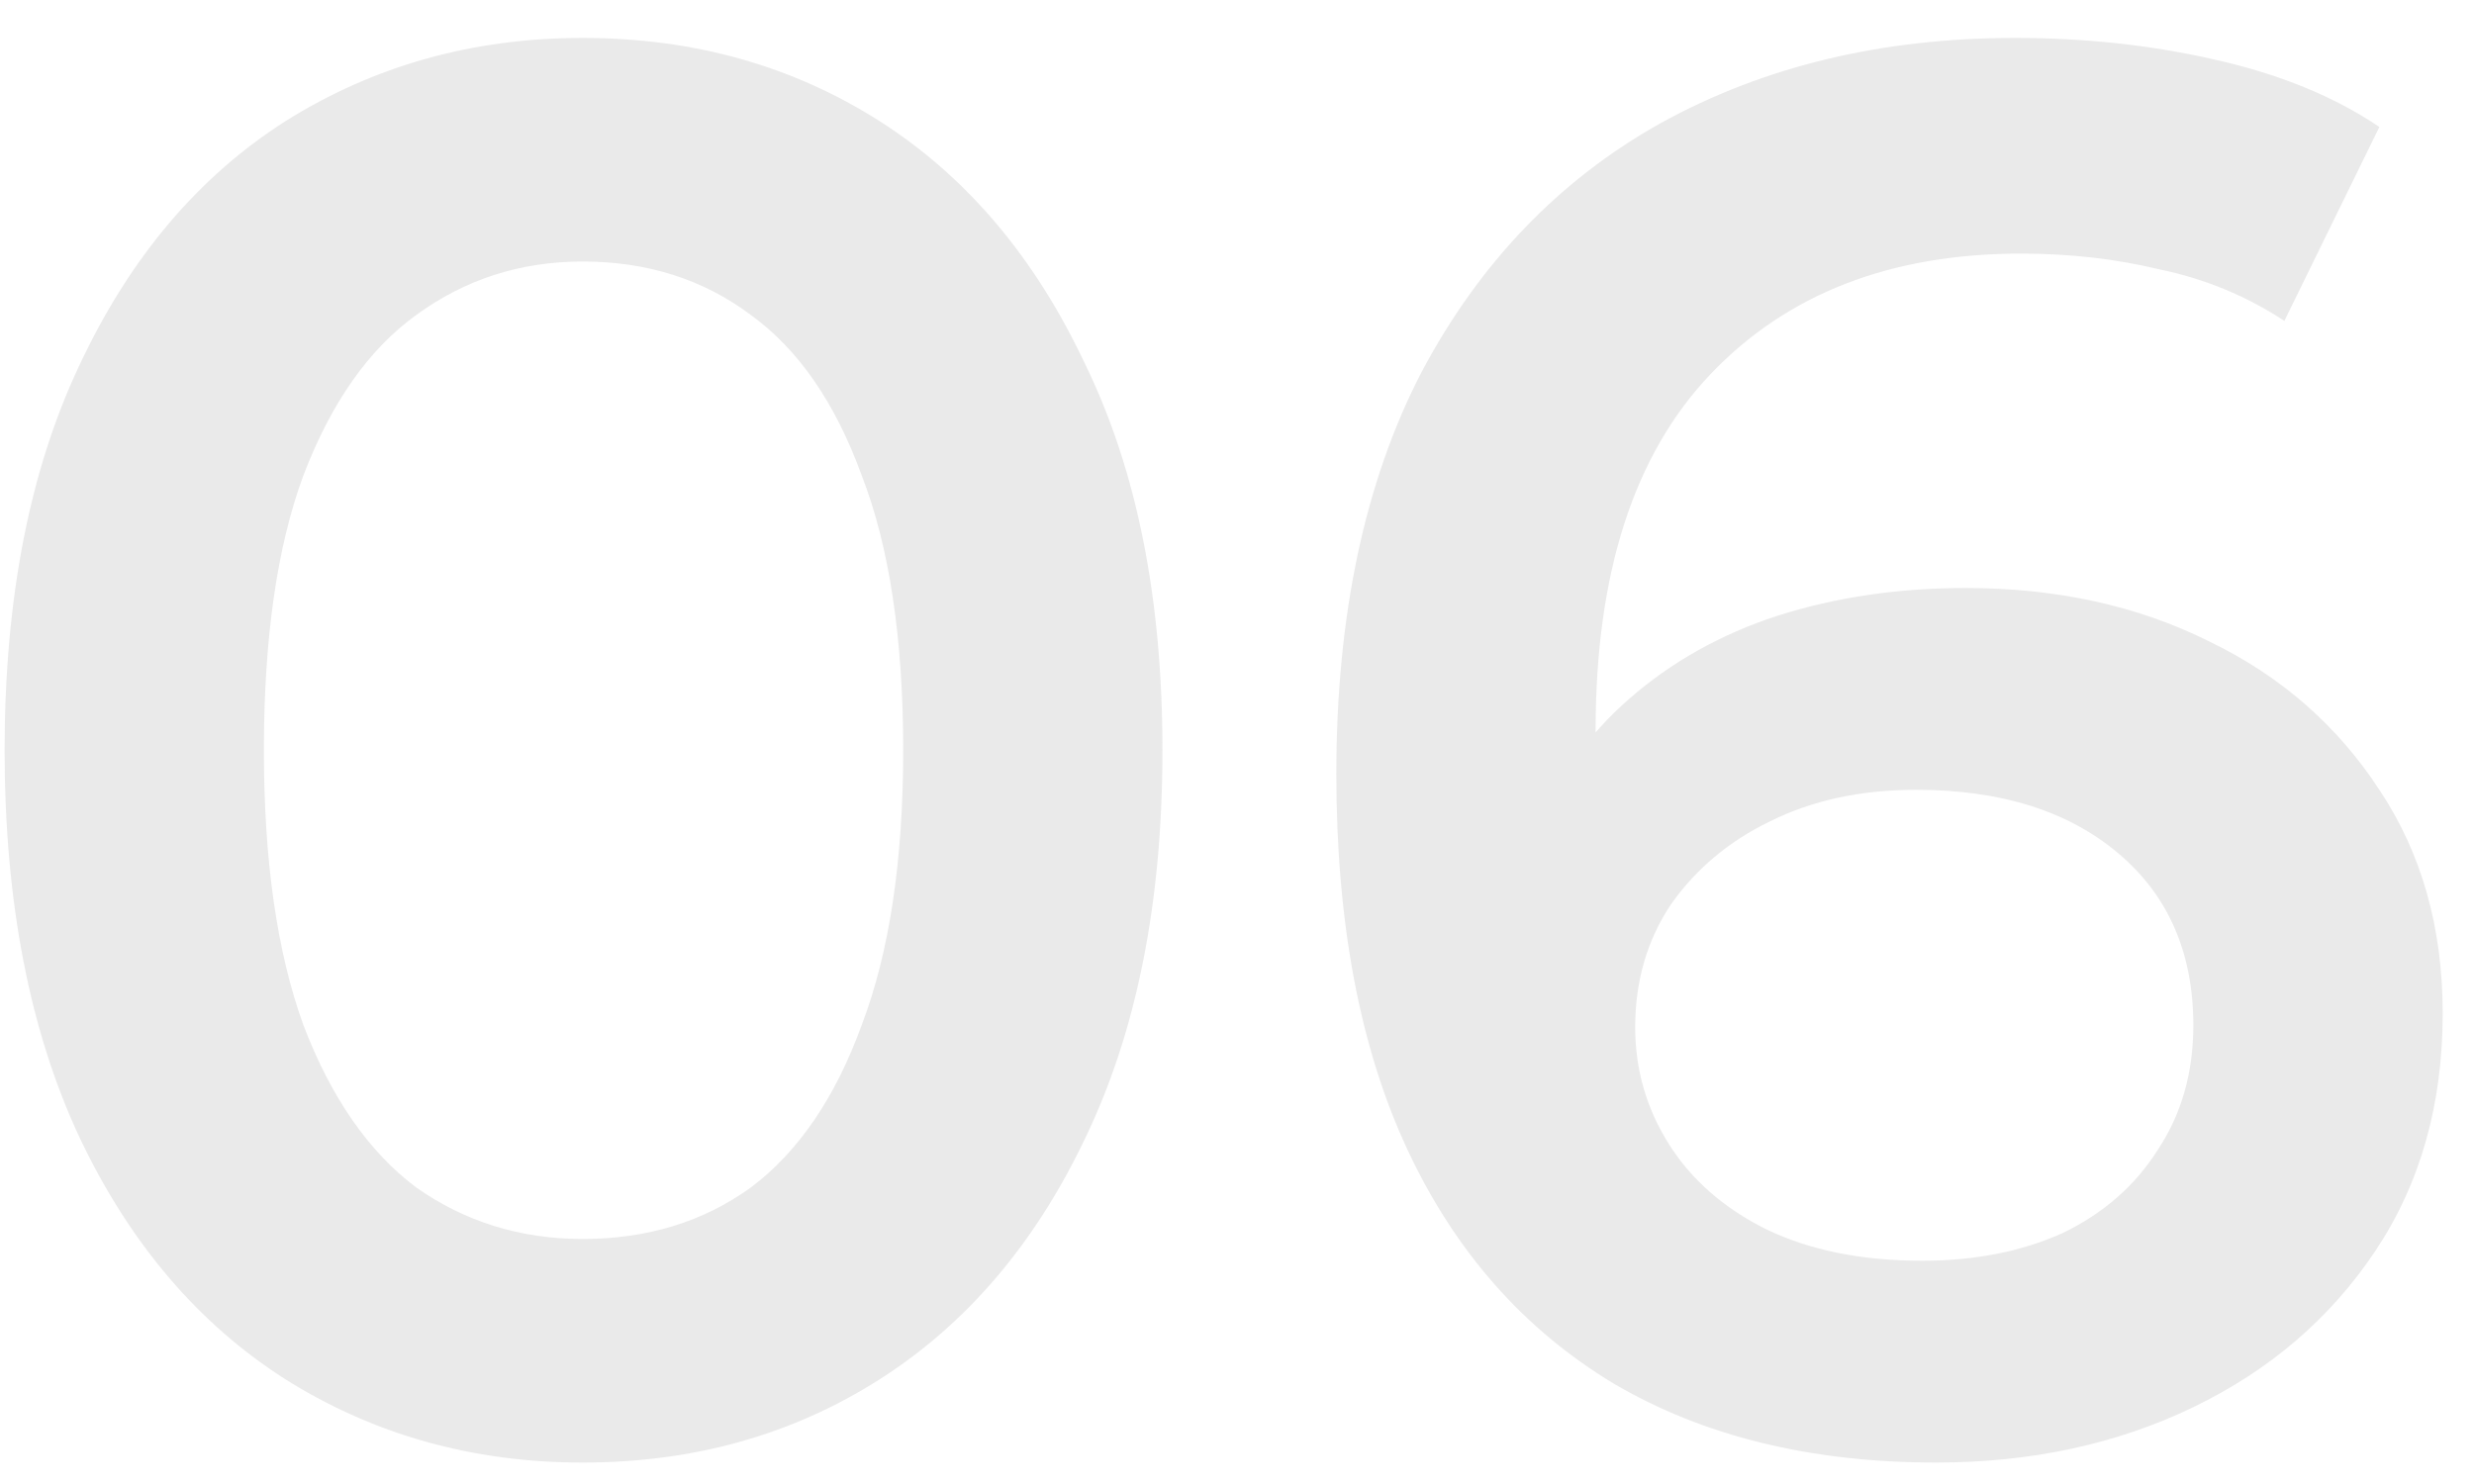<svg width="60" height="36" viewBox="0 0 60 36" fill="none" xmlns="http://www.w3.org/2000/svg">
<path opacity="0.1" d="M14.128 35.48C11.472 35.48 9.072 34.808 6.928 33.464C4.816 32.12 3.152 30.168 1.936 27.608C0.72 25.016 0.112 21.88 0.112 18.2C0.112 14.52 0.72 11.4 1.936 8.84C3.152 6.248 4.816 4.28 6.928 2.936C9.072 1.592 11.472 0.92 14.128 0.92C16.816 0.92 19.216 1.592 21.328 2.936C23.44 4.28 25.104 6.248 26.32 8.84C27.568 11.4 28.192 14.52 28.192 18.2C28.192 21.88 27.568 25.016 26.32 27.608C25.104 30.168 23.44 32.12 21.328 33.464C19.216 34.808 16.816 35.48 14.128 35.48ZM14.128 30.056C15.696 30.056 17.056 29.64 18.208 28.808C19.36 27.944 20.256 26.632 20.896 24.872C21.568 23.112 21.904 20.888 21.904 18.2C21.904 15.48 21.568 13.256 20.896 11.528C20.256 9.768 19.36 8.472 18.208 7.64C17.056 6.776 15.696 6.344 14.128 6.344C12.624 6.344 11.28 6.776 10.096 7.64C8.944 8.472 8.032 9.768 7.36 11.528C6.72 13.256 6.4 15.48 6.4 18.2C6.4 20.888 6.72 23.112 7.36 24.872C8.032 26.632 8.944 27.944 10.096 28.808C11.28 29.64 12.624 30.056 14.128 30.056ZM46.953 35.48C43.913 35.48 41.305 34.84 39.129 33.56C36.953 32.248 35.289 30.36 34.137 27.896C32.985 25.432 32.409 22.392 32.409 18.776C32.409 14.936 33.097 11.688 34.473 9.032C35.881 6.376 37.817 4.36 40.281 2.984C42.777 1.608 45.641 0.92 48.873 0.92C50.569 0.92 52.185 1.096 53.721 1.448C55.289 1.8 56.617 2.344 57.705 3.08L55.401 7.784C54.473 7.176 53.465 6.76 52.377 6.536C51.321 6.28 50.201 6.152 49.017 6.152C45.849 6.152 43.337 7.128 41.481 9.08C39.625 11.032 38.697 13.912 38.697 17.72C38.697 18.328 38.713 19.048 38.745 19.88C38.777 20.68 38.889 21.496 39.081 22.328L37.161 20.216C37.737 18.904 38.521 17.816 39.513 16.952C40.537 16.056 41.737 15.384 43.113 14.936C44.521 14.488 46.041 14.264 47.673 14.264C49.881 14.264 51.849 14.696 53.577 15.56C55.305 16.392 56.681 17.592 57.705 19.16C58.729 20.696 59.241 22.504 59.241 24.584C59.241 26.792 58.697 28.712 57.609 30.344C56.521 31.976 55.049 33.24 53.193 34.136C51.337 35.032 49.257 35.48 46.953 35.48ZM46.617 30.584C47.897 30.584 49.033 30.36 50.025 29.912C51.017 29.432 51.785 28.76 52.329 27.896C52.905 27.032 53.193 26.024 53.193 24.872C53.193 23.112 52.585 21.72 51.369 20.696C50.153 19.672 48.521 19.16 46.473 19.16C45.129 19.16 43.945 19.416 42.921 19.928C41.929 20.408 41.129 21.08 40.521 21.944C39.945 22.808 39.657 23.8 39.657 24.92C39.657 25.944 39.929 26.888 40.473 27.752C41.017 28.616 41.801 29.304 42.825 29.816C43.881 30.328 45.145 30.584 46.617 30.584Z" fill="#282828"/>
</svg>
